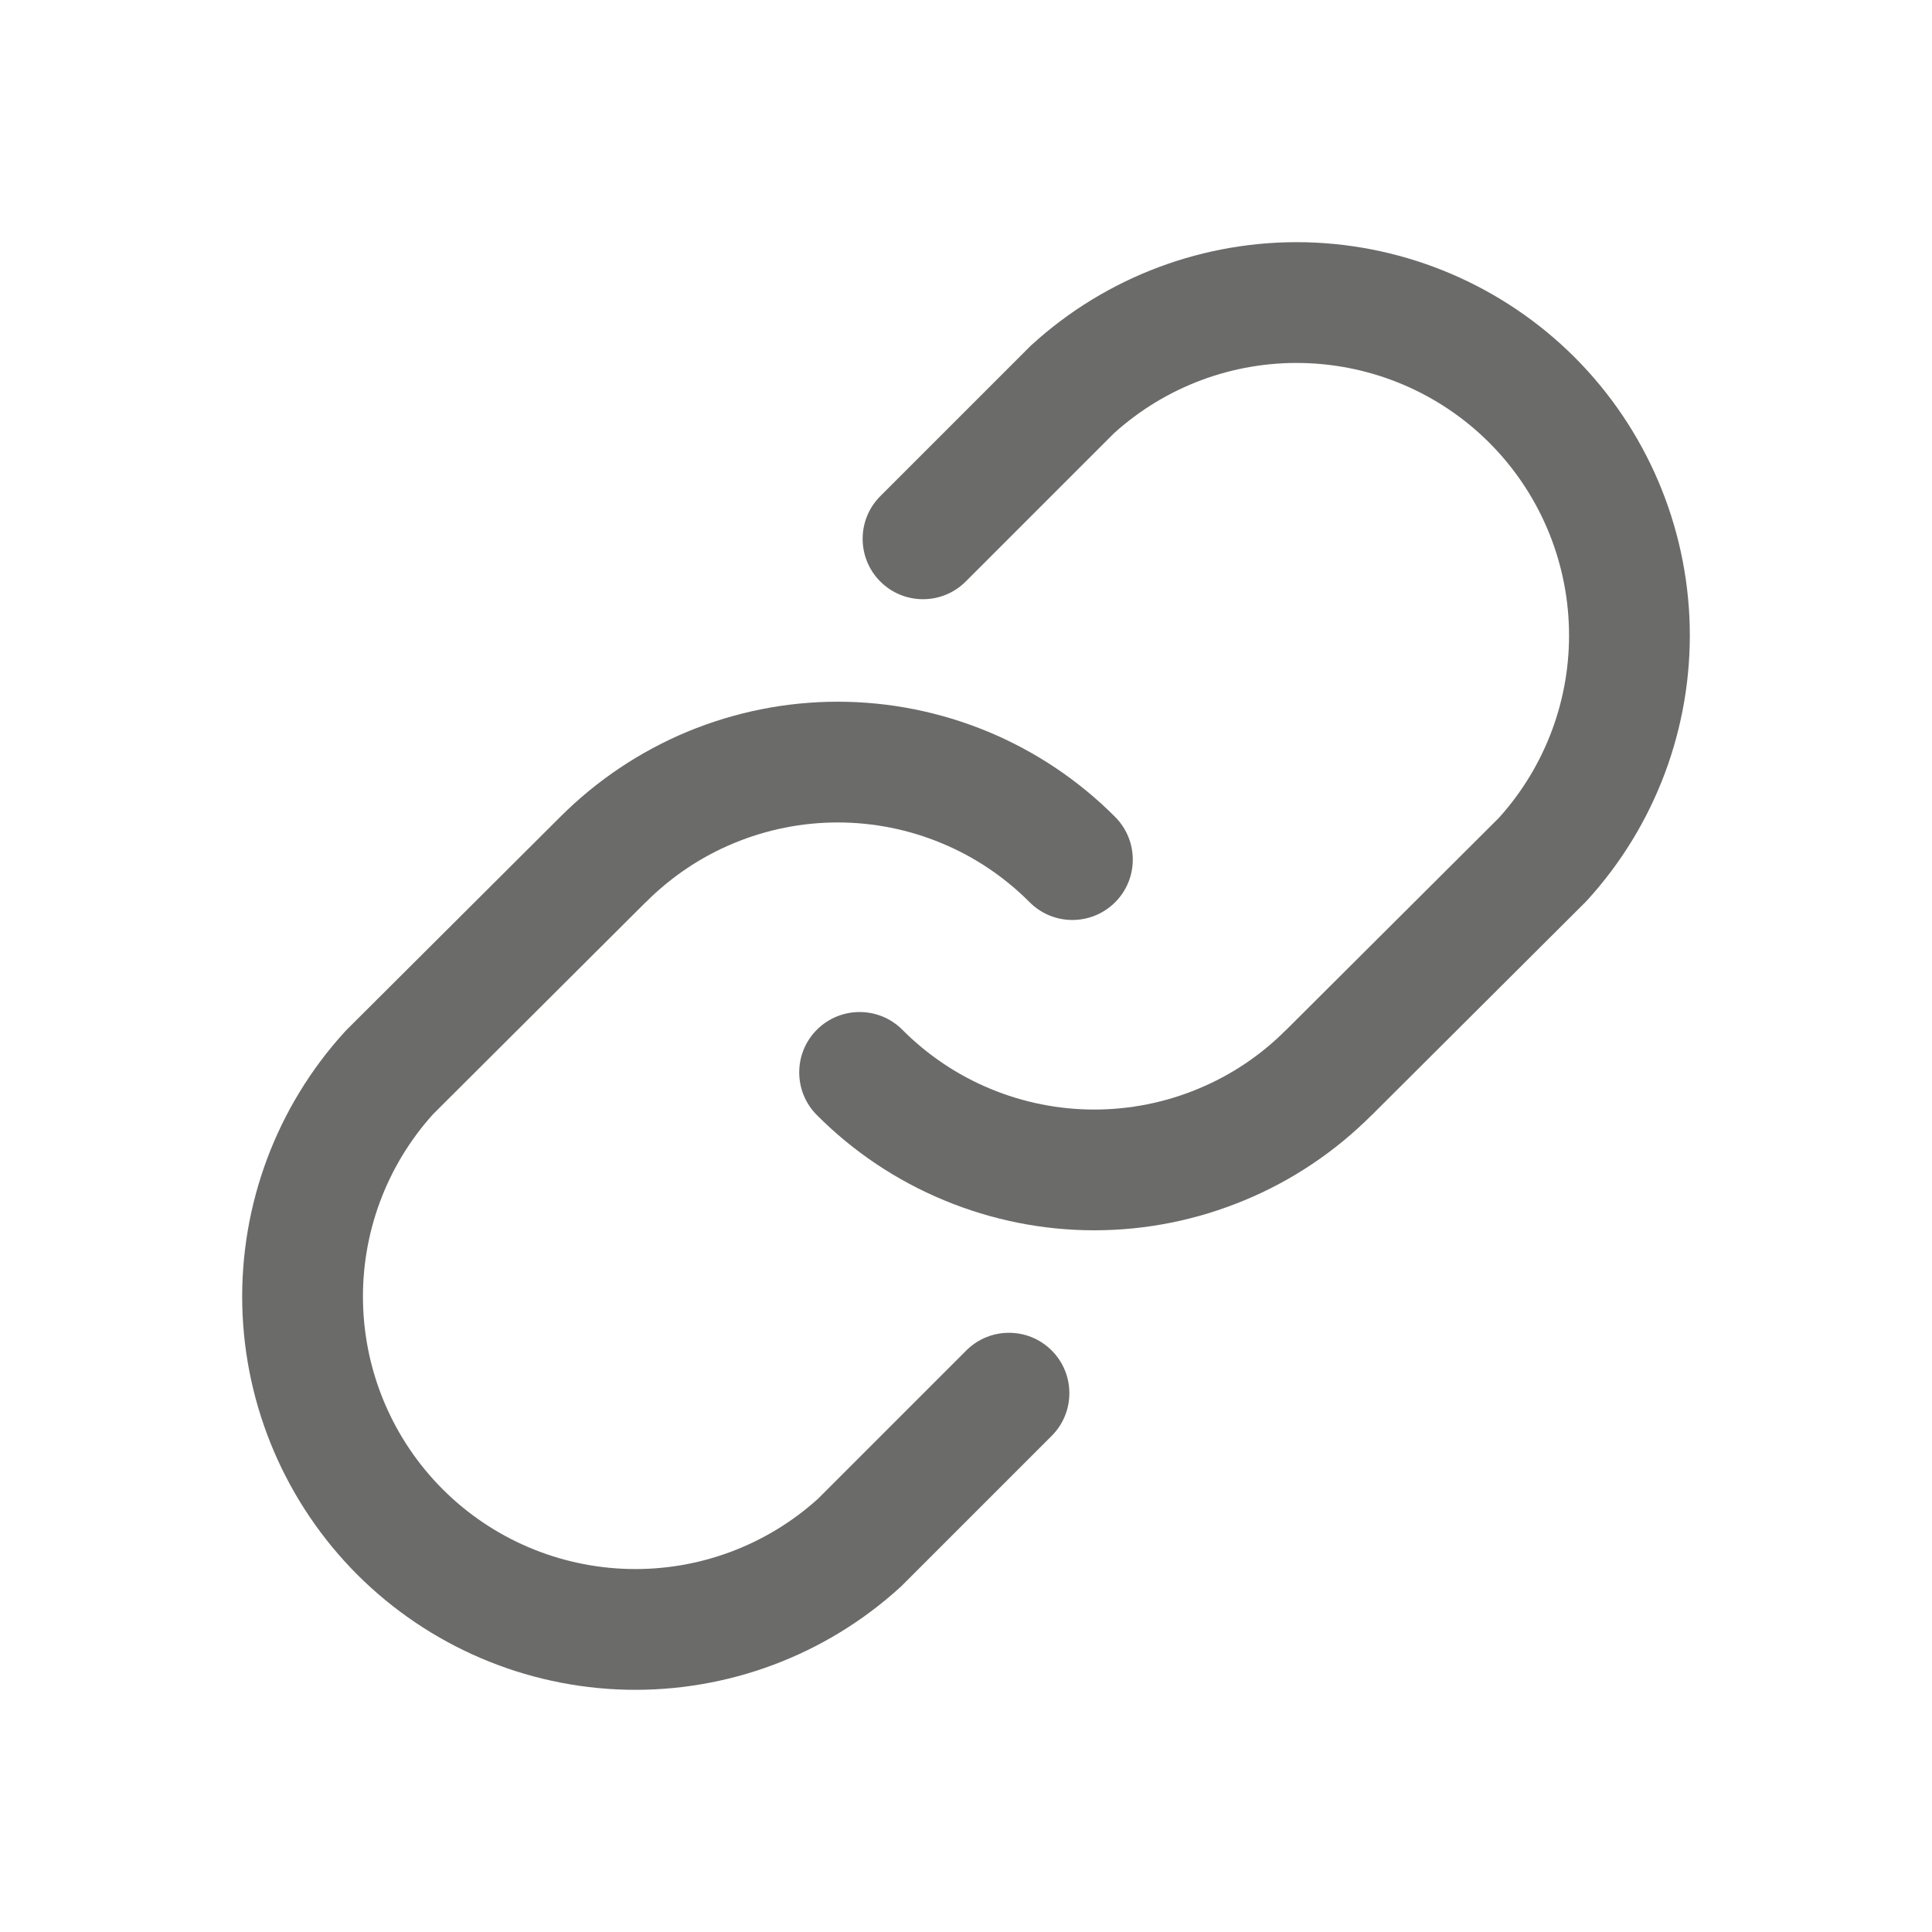 <svg width="20" height="20" viewBox="0 0 20 20" fill="none" xmlns="http://www.w3.org/2000/svg">
<path fill-rule="evenodd" clip-rule="evenodd" d="M11.533 4.484L9.997 6.02C9.753 6.264 9.357 6.264 9.113 6.02C8.869 5.776 8.869 5.38 9.113 5.136L10.66 3.589C10.666 3.582 10.673 3.576 10.681 3.569C11.454 2.864 12.47 2.484 13.517 2.508C14.563 2.533 15.56 2.959 16.301 3.699C17.041 4.44 17.467 5.437 17.492 6.483C17.516 7.53 17.136 8.546 16.431 9.319C16.424 9.327 16.417 9.334 16.41 9.341L14.201 11.543C14.2 11.543 14.2 11.543 14.2 11.543C13.823 11.921 13.376 12.221 12.883 12.425C12.39 12.63 11.862 12.736 11.328 12.736C10.794 12.736 10.266 12.63 9.773 12.425C9.28 12.221 8.832 11.921 8.456 11.543C8.212 11.298 8.213 10.902 8.457 10.659C8.702 10.415 9.098 10.416 9.341 10.66C9.602 10.922 9.911 11.13 10.252 11.271C10.593 11.413 10.959 11.486 11.328 11.486C11.697 11.486 12.063 11.413 12.404 11.271C12.745 11.13 13.055 10.922 13.315 10.66L13.317 10.659L15.516 8.467C15.999 7.932 16.259 7.233 16.242 6.512C16.225 5.787 15.93 5.096 15.417 4.583C14.904 4.07 14.213 3.775 13.488 3.758C12.767 3.741 12.068 4.001 11.533 4.484Z" fill="#6B6B6A"/>
<path fill-rule="evenodd" clip-rule="evenodd" d="M8.672 8.514C8.303 8.514 7.937 8.587 7.596 8.729C7.255 8.87 6.946 9.078 6.685 9.34L6.683 9.341L4.484 11.533C4.001 12.068 3.741 12.767 3.758 13.488C3.775 14.213 4.07 14.904 4.583 15.417C5.096 15.93 5.787 16.225 6.512 16.242C7.233 16.259 7.932 15.999 8.467 15.516L10.003 13.98C10.247 13.736 10.643 13.736 10.887 13.98C11.131 14.224 11.131 14.62 10.887 14.864L9.34 16.411C9.334 16.418 9.327 16.424 9.319 16.431C8.546 17.136 7.53 17.516 6.483 17.492C5.437 17.467 4.44 17.041 3.699 16.301C2.959 15.56 2.533 14.563 2.508 13.517C2.484 12.47 2.864 11.454 3.569 10.681C3.576 10.673 3.583 10.666 3.59 10.659L5.799 8.457C5.8 8.457 5.8 8.457 5.8 8.456C6.177 8.079 6.624 7.779 7.117 7.574C7.61 7.37 8.138 7.264 8.672 7.264C9.206 7.264 9.734 7.37 10.227 7.574C10.72 7.779 11.168 8.079 11.544 8.457C11.788 8.702 11.787 9.098 11.543 9.341C11.298 9.585 10.902 9.584 10.659 9.34C10.398 9.078 10.089 8.87 9.748 8.729C9.407 8.587 9.041 8.514 8.672 8.514Z" fill="#6B6B6A"/>
</svg>
